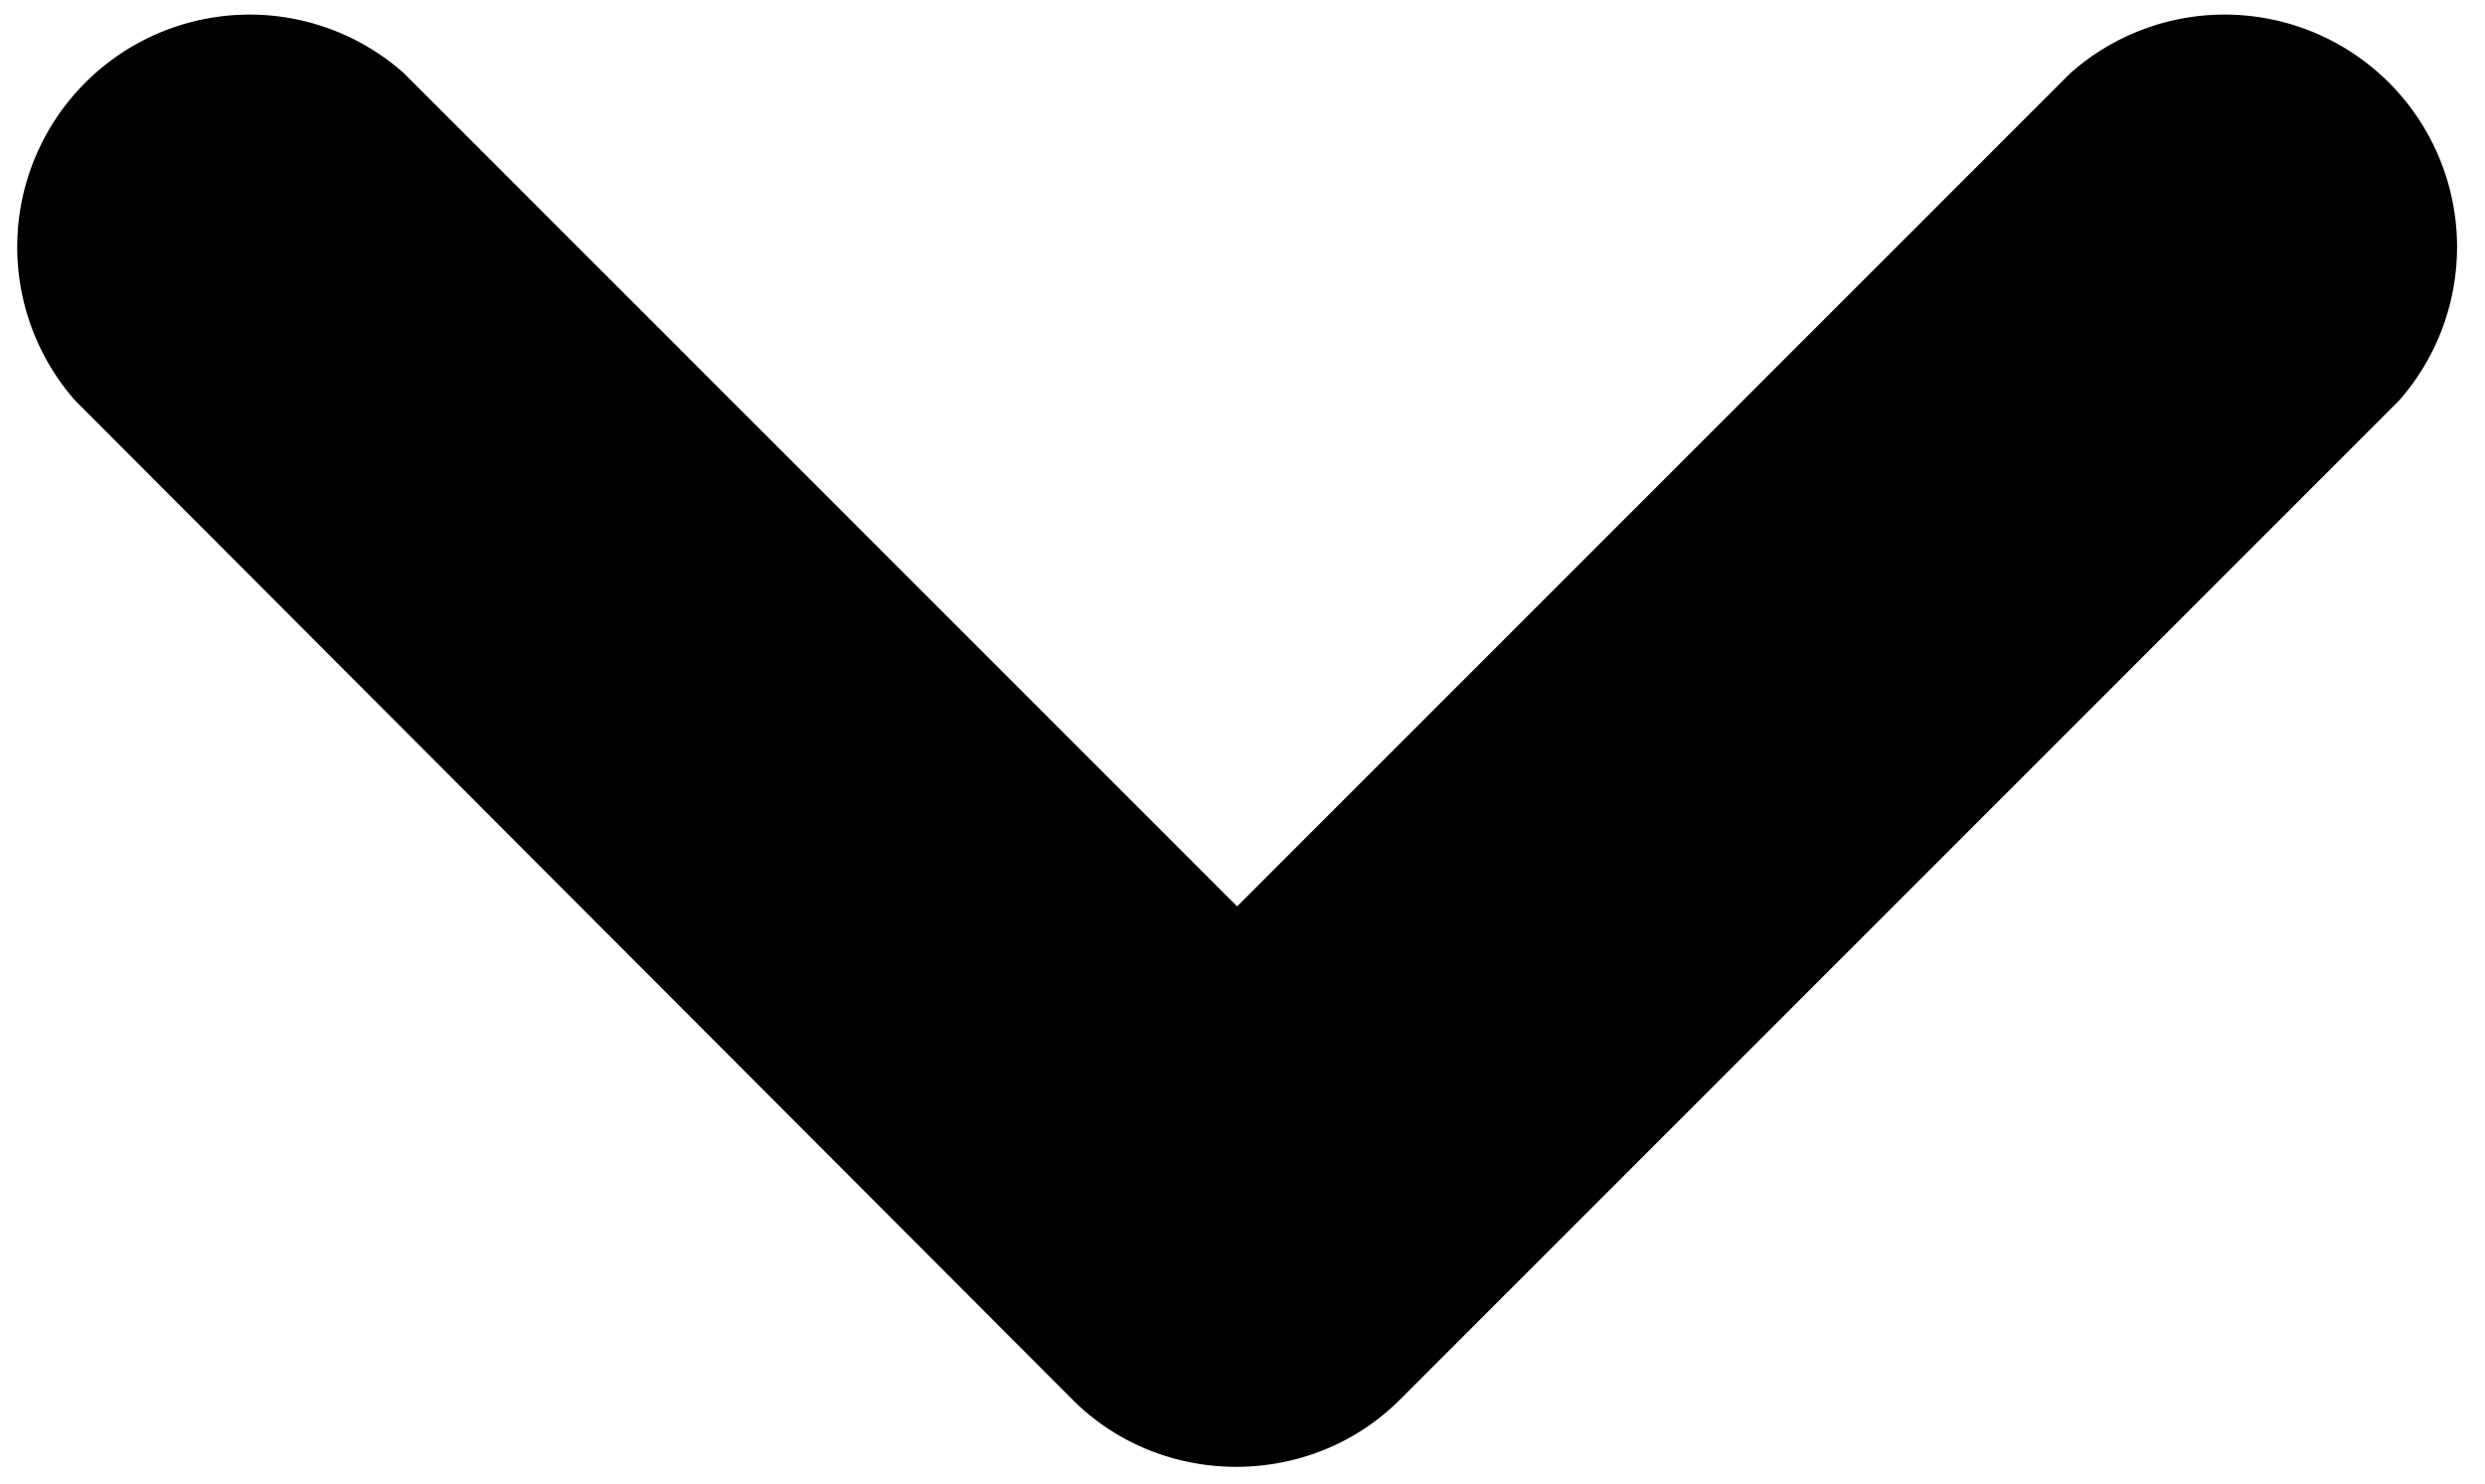 <svg xmlns="http://www.w3.org/2000/svg" viewBox="0 0 139 83"><path fill-rule="evenodd" d="M69.2 50.7L22.6 4.1A13 13 0 0 0 4.2 22.4L60 78.3c5 5 13.3 5 18.3 0l55.9-55.9a13 13 0 0 0-18.4-18.3L69.2 50.7z"/></svg>